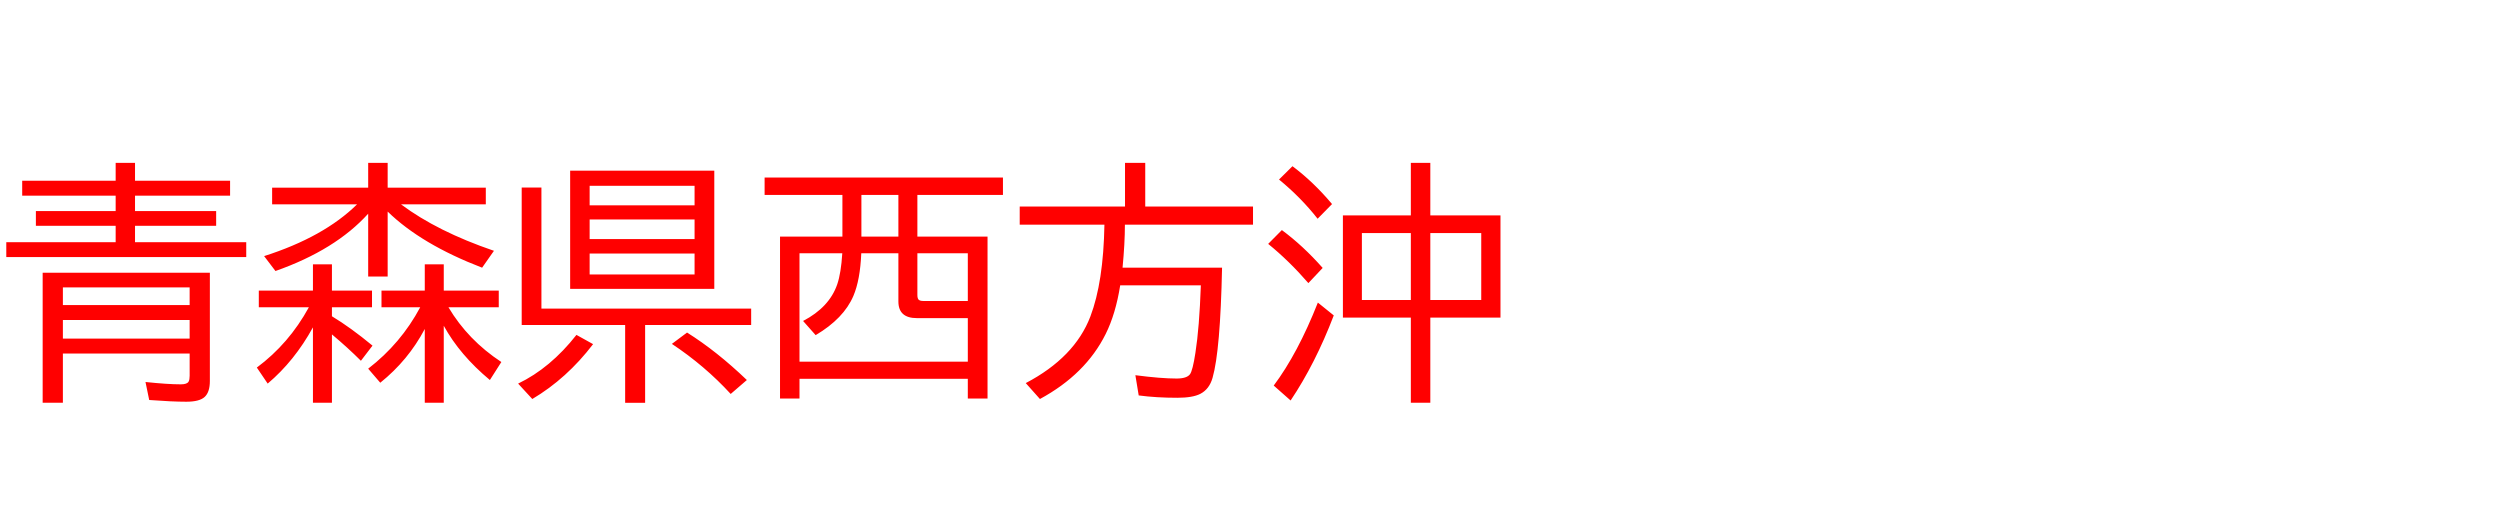<svg xmlns="http://www.w3.org/2000/svg" id="svg1" version="1.1" height="200" width="990">
  <defs id="defs1"></defs>
  <rect id="rect1" stroke="none" fill="none" height="200" width="990" y="0" x="0"></rect>
  <path aria-label="青森県西方沖" style="font-size:100px;font-family:'BIZ UDPGothic';fill:#ff0000" id="text1" d="m 45.801,71.582 v -7.08 h 7.666 v 7.08 h 37.646 v 5.908 H 53.467 v 6.104 h 32.129 v 5.811 H 53.467 v 6.494 h 44.043 v 5.908 H 2.49 V 95.898 H 45.801 v -6.494 H 14.209 V 83.594 H 45.801 V 77.49 H 8.789 v -5.908 z m 37.305,36.426 v 42.871 q 0,4.395 -2.051,6.299 -2.051,1.904 -7.275,1.904 -5.615,0 -14.697,-0.684 l -1.465,-7.129 q 8.74,0.928 14.014,0.928 2.49,0 3.076,-1.123 0.391,-0.732 0.391,-2.295 v -8.789 H 24.902 v 19.482 h -8.008 v -51.465 z m -58.203,5.811 v 6.982 h 50.195 v -6.982 z m 0,12.891 v 7.373 h 50.195 v -7.373 z M 158.789,80.908 q 14.355,10.742 36.816,18.408 l -4.688,6.689 q -24.121,-9.277 -37.402,-22.217 v 25.732 h -7.715 V 84.619 q -12.891,14.307 -36.719,22.705 l -4.492,-5.908 q 23.682,-7.568 36.816,-20.508 h -33.643 v -6.592 h 38.037 v -9.814 h 7.715 v 9.814 h 38.867 v 6.592 z m 18.799,40.771 q 7.715,12.988 20.947,21.68 l -4.541,7.129 q -11.914,-9.912 -18.262,-21.484 v 30.469 h -7.52 v -29.199 q -6.543,12.402 -17.627,21.289 l -4.785,-5.566 q 12.939,-9.961 20.605,-24.316 h -15.332 v -6.592 h 17.139 V 104.688 h 7.52 v 10.4 h 21.777 v 6.592 z m -53.662,7.959 q -7.324,13.33 -17.92,22.266 l -4.297,-6.348 q 12.744,-9.473 20.605,-23.877 h -19.824 v -6.592 h 21.436 V 104.688 h 7.52 v 10.4 h 15.869 v 6.592 h -15.869 v 3.564 q 7.373,4.443 16.064,11.621 l -4.59,6.006 q -5.127,-5.127 -11.475,-10.449 v 27.051 h -7.52 z M 282.861,67.578 V 114.404 H 225.781 V 67.578 Z m -49.365,6.006 v 7.715 h 41.553 v -7.715 z m 0,13.33 v 7.764 h 41.553 v -7.764 z m 0,13.477 v 8.301 h 41.553 v -8.301 z M 214.404,122.217 h 83.057 v 6.494 h -41.992 v 30.811 h -7.91 V 128.711 H 206.592 V 74.268 h 7.812 z m -9.229,29.688 q 12.793,-6.152 23.096,-19.287 l 6.592,3.662 q -10.4,13.623 -24.072,21.729 z m 84.18,4.102 q -10.254,-11.182 -23.291,-19.824 l 6.006,-4.492 q 11.768,7.373 23.682,18.799 z M 333.594,93.701 V 77.197 H 302.783 V 70.312 h 94.385 v 6.885 h -33.887 v 16.504 h 27.783 V 157.812 h -7.812 V 150 h -66.65 v 7.812 h -7.715 V 93.701 Z m 7.52,0 h 14.648 V 77.197 h -14.648 z m -7.568,6.592 h -16.943 v 42.92 h 66.65 v -17.236 h -20.166 q -7.324,0 -7.324,-6.592 v -19.092 h -14.697 q -0.439,10.596 -3.125,16.895 -3.809,8.936 -14.941,15.527 l -4.98,-5.615 q 10.4,-5.42 13.525,-14.502 1.514,-4.443 2.002,-12.305 z m 29.736,0 v 16.504 q 0,1.514 0.586,1.953 0.537,0.439 1.807,0.439 h 17.578 v -18.896 z m 82.178,-11.328 q 0,7.324 -0.928,17.041 h 39.404 q -0.684,32.91 -3.76,43.604 -1.27,4.492 -4.834,6.348 -3.027,1.562 -9.082,1.562 -8.398,0 -15.332,-0.928 l -1.318,-8.008 q 10.156,1.318 16.309,1.318 4.053,0 5.322,-1.709 1.074,-1.465 2.148,-8.496 1.562,-9.961 2.148,-26.709 h -31.934 q -1.807,11.377 -5.762,19.287 -7.91,15.918 -26.025,25.732 l -5.615,-6.299 q 19.385,-10.156 25.586,-26.367 5.176,-13.574 5.566,-36.377 h -33.545 v -7.178 h 41.699 V 64.502 h 8.008 v 17.285 h 42.676 v 7.178 z m 113.232,-3.662 V 64.502 h 7.715 v 20.801 h 27.783 v 40.479 h -27.783 v 33.691 h -7.715 v -33.691 h -26.904 V 85.303 Z m -19.385,6.982 v 26.514 h 19.385 V 92.285 Z m 47.266,26.514 V 92.285 H 566.406 V 118.799 Z M 521.777,86.621 q -6.543,-8.35 -15.283,-15.527 l 5.322,-5.273 q 8.301,6.201 15.674,14.99 z m -3.662,25.488 q -7.666,-8.838 -15.918,-15.527 l 5.42,-5.469 q 8.398,6.201 16.162,14.99 z m -13.721,40.576 q 9.521,-12.695 17.48,-32.861 l 6.299,5.078 q -7.324,19.141 -17.09,33.691 z"></path>
</svg>
